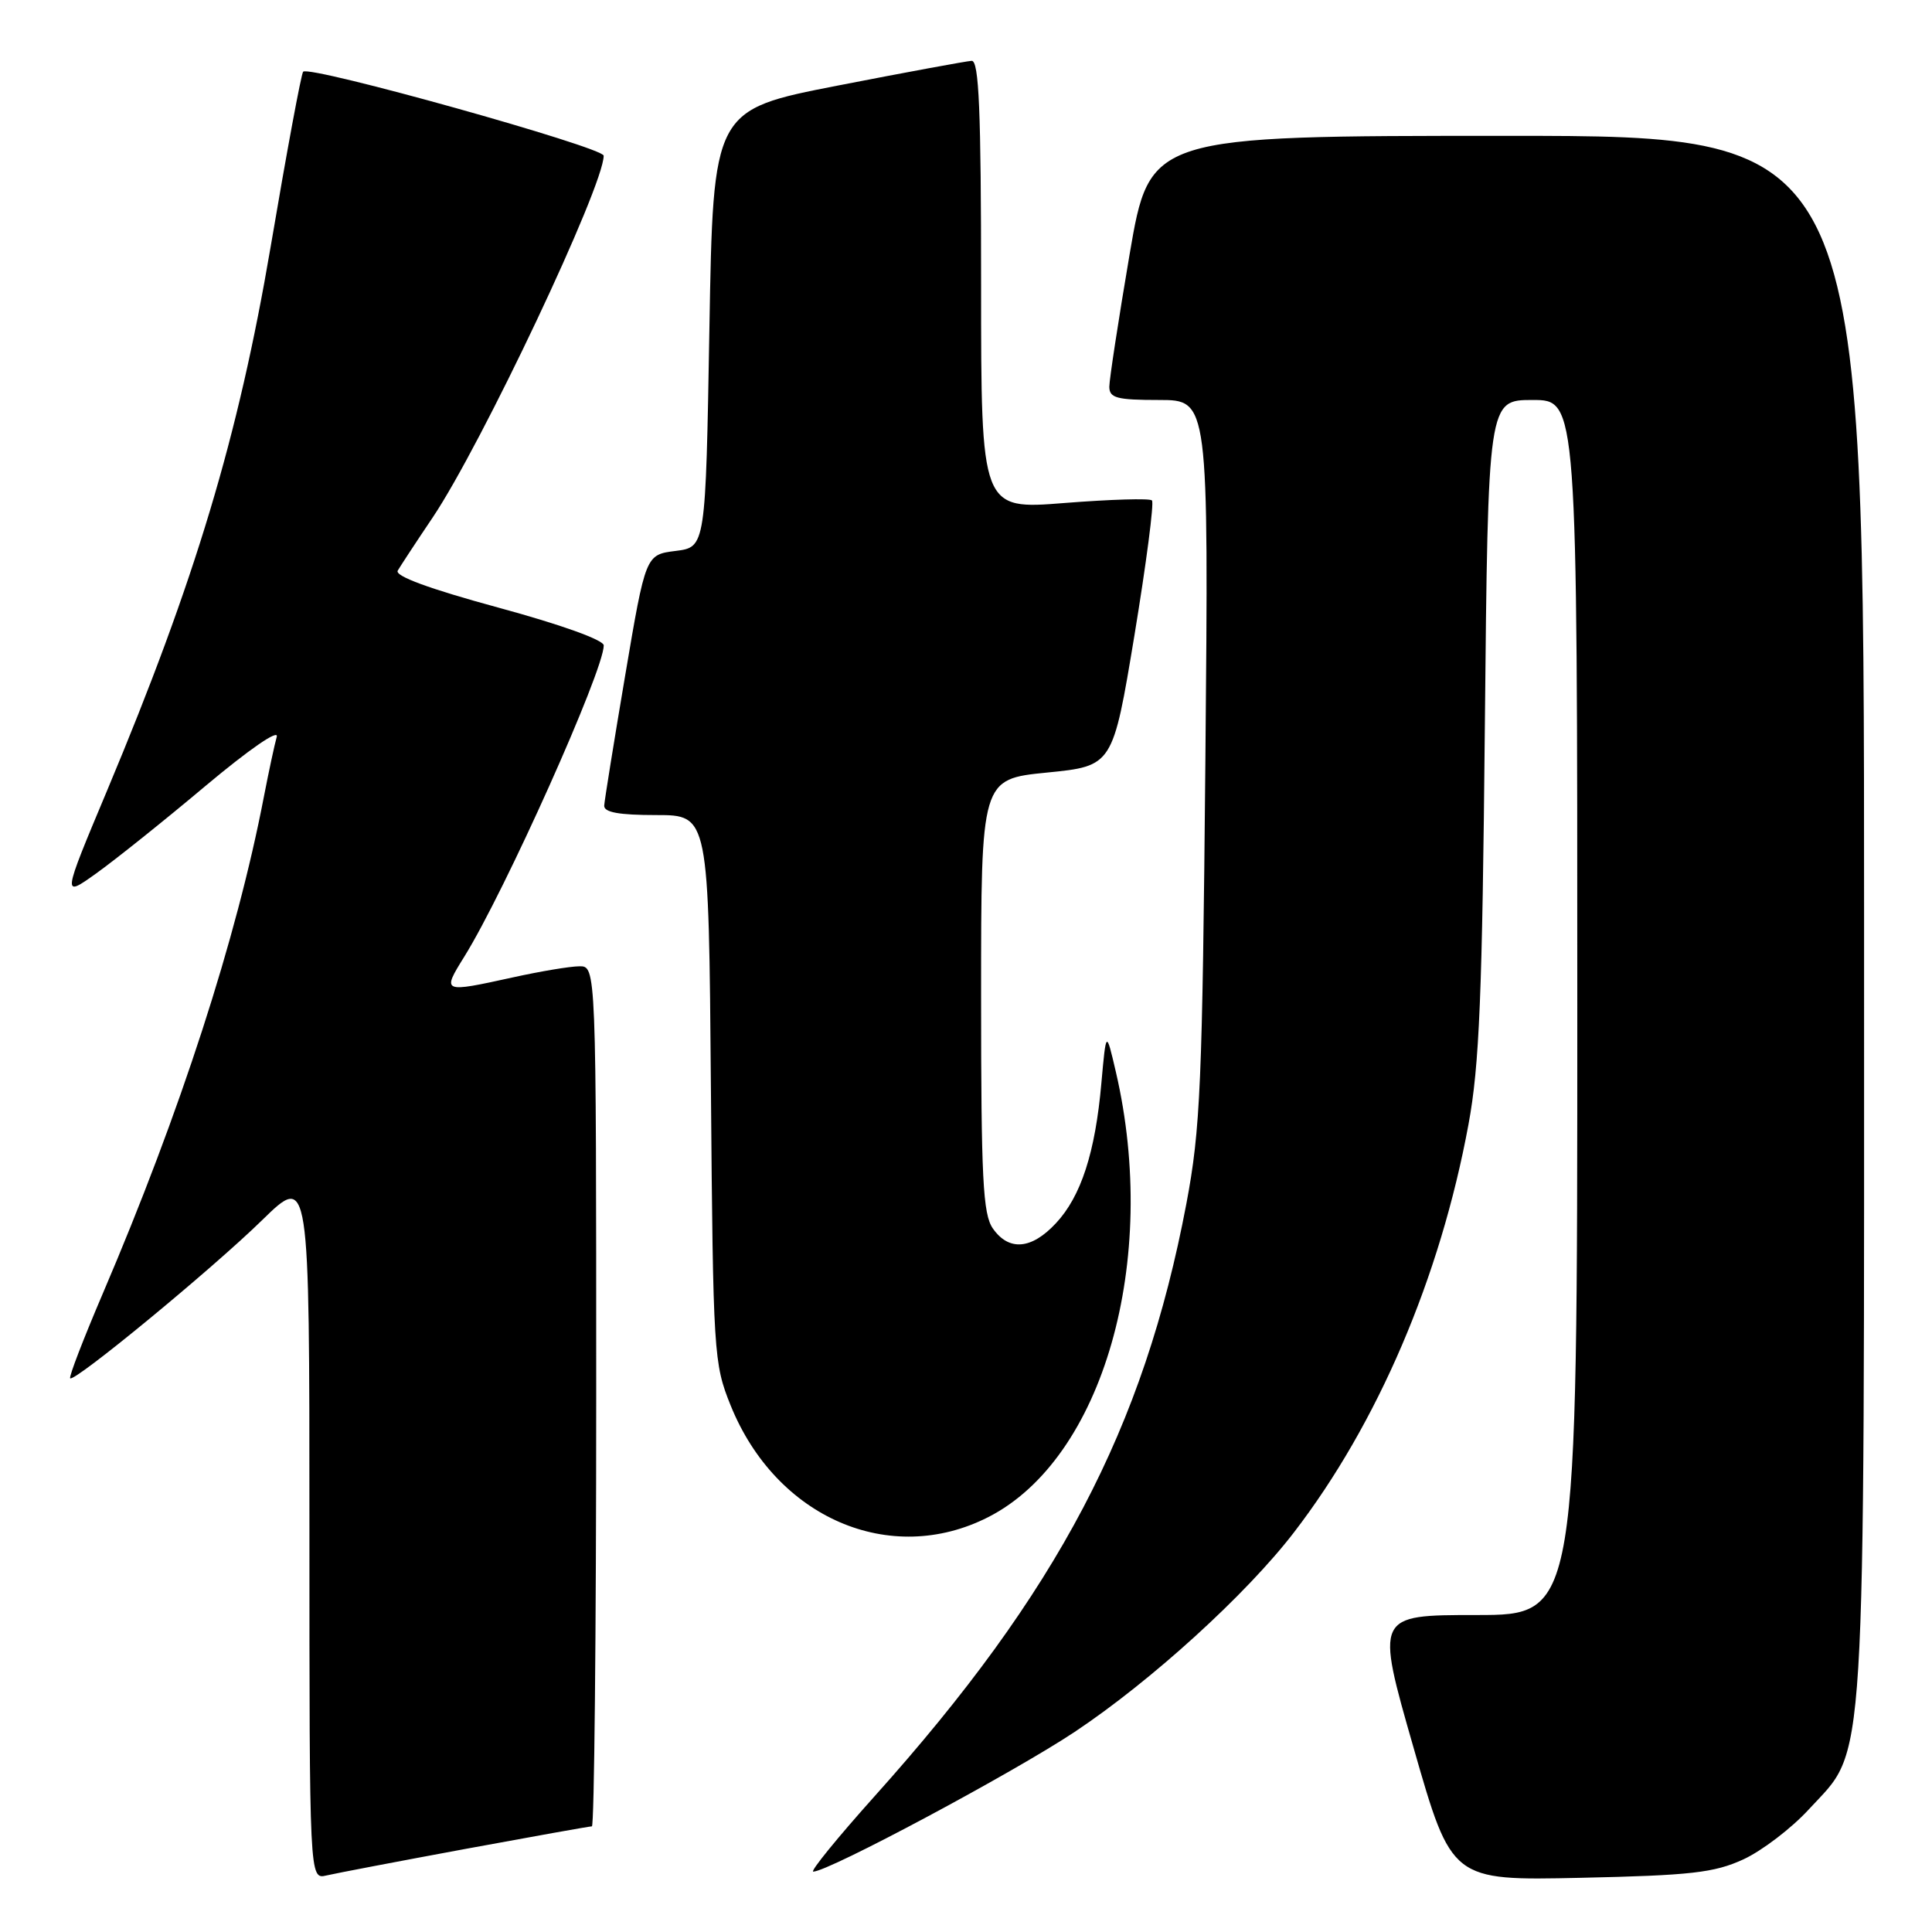 <?xml version="1.0" encoding="UTF-8" standalone="no"?>
<!DOCTYPE svg PUBLIC "-//W3C//DTD SVG 1.1//EN" "http://www.w3.org/Graphics/SVG/1.1/DTD/svg11.dtd" >
<svg xmlns="http://www.w3.org/2000/svg" xmlns:xlink="http://www.w3.org/1999/xlink" version="1.1" viewBox="0 0 256 256">
 <g >
 <path fill="currentColor"
d=" M 61.68 244.99 C 70.58 243.35 78.12 242.00 78.43 242.00 C 78.74 242.00 79.00 216.35 79.00 185.00 C 79.00 128.00 79.00 128.00 76.75 128.04 C 75.51 128.05 71.58 128.71 68.00 129.50 C 58.57 131.57 58.54 131.56 61.53 126.75 C 66.90 118.11 80.00 88.87 80.00 85.52 C 80.00 84.80 74.31 82.76 66.03 80.51 C 56.88 78.02 52.28 76.33 52.70 75.61 C 53.06 75.00 55.13 71.84 57.32 68.59 C 63.79 58.97 80.01 24.65 79.99 20.63 C 79.99 19.52 41.04 8.63 40.17 9.50 C 39.92 9.74 37.98 20.19 35.86 32.71 C 31.57 57.92 25.88 76.86 14.20 104.73 C 8.23 118.96 8.23 118.96 12.75 115.73 C 15.24 113.95 21.76 108.74 27.24 104.13 C 33.03 99.28 36.98 96.55 36.67 97.63 C 36.38 98.66 35.62 102.20 34.98 105.50 C 31.36 124.34 23.91 147.34 13.62 171.40 C 11.06 177.39 9.11 182.44 9.30 182.63 C 9.85 183.19 28.07 168.19 34.75 161.66 C 41.00 155.56 41.00 155.56 41.00 202.30 C 41.00 249.04 41.00 249.04 43.25 248.51 C 44.49 248.22 52.78 246.64 61.68 244.99 Z  M 231.00 246.38 C 233.47 245.24 237.38 242.26 239.68 239.75 C 247.38 231.36 247.00 237.51 247.00 121.32 C 247.00 18.00 247.00 18.00 199.68 18.00 C 152.36 18.00 152.36 18.00 149.67 33.75 C 148.20 42.41 146.99 50.29 146.99 51.25 C 147.00 52.74 147.98 53.00 153.58 53.00 C 160.15 53.00 160.15 53.00 159.72 100.75 C 159.32 143.81 159.07 149.58 157.20 159.50 C 151.56 189.28 140.15 210.97 115.88 238.02 C 110.96 243.51 107.31 248.00 107.76 248.00 C 109.76 248.00 134.30 234.88 142.41 229.48 C 152.53 222.74 165.13 211.28 171.44 203.07 C 182.55 188.64 190.84 169.26 194.58 149.00 C 196.03 141.17 196.41 131.91 196.75 96.25 C 197.17 53.00 197.17 53.00 203.08 53.00 C 209.00 53.00 209.00 53.00 209.00 133.50 C 209.00 214.00 209.00 214.00 195.63 214.00 C 182.26 214.00 182.26 214.00 187.31 231.60 C 192.35 249.19 192.35 249.19 209.43 248.82 C 224.06 248.50 227.14 248.15 231.00 246.38 Z  M 130.96 201.02 C 146.16 193.27 153.67 167.03 147.85 142.00 C 146.57 136.50 146.57 136.50 145.94 143.50 C 145.13 152.72 143.24 158.53 139.91 162.09 C 136.67 165.57 133.68 165.81 131.56 162.78 C 130.24 160.89 130.00 156.22 130.00 131.90 C 130.00 103.24 130.00 103.24 138.72 102.37 C 147.45 101.50 147.45 101.50 150.32 84.18 C 151.89 74.65 152.94 66.61 152.64 66.31 C 152.35 66.01 147.13 66.17 141.05 66.65 C 130.00 67.53 130.00 67.53 130.00 37.77 C 130.00 14.59 129.72 8.01 128.75 8.06 C 128.06 8.10 120.08 9.57 111.00 11.34 C 94.50 14.56 94.50 14.56 94.00 43.53 C 93.50 72.50 93.50 72.50 89.53 73.00 C 85.55 73.50 85.55 73.50 82.84 89.50 C 81.35 98.30 80.10 106.06 80.06 106.75 C 80.02 107.64 82.02 108.00 86.95 108.00 C 93.91 108.00 93.91 108.00 94.20 144.25 C 94.49 179.46 94.57 180.66 96.81 186.22 C 102.83 201.11 117.94 207.66 130.96 201.02 Z "/>
</g>
</svg>